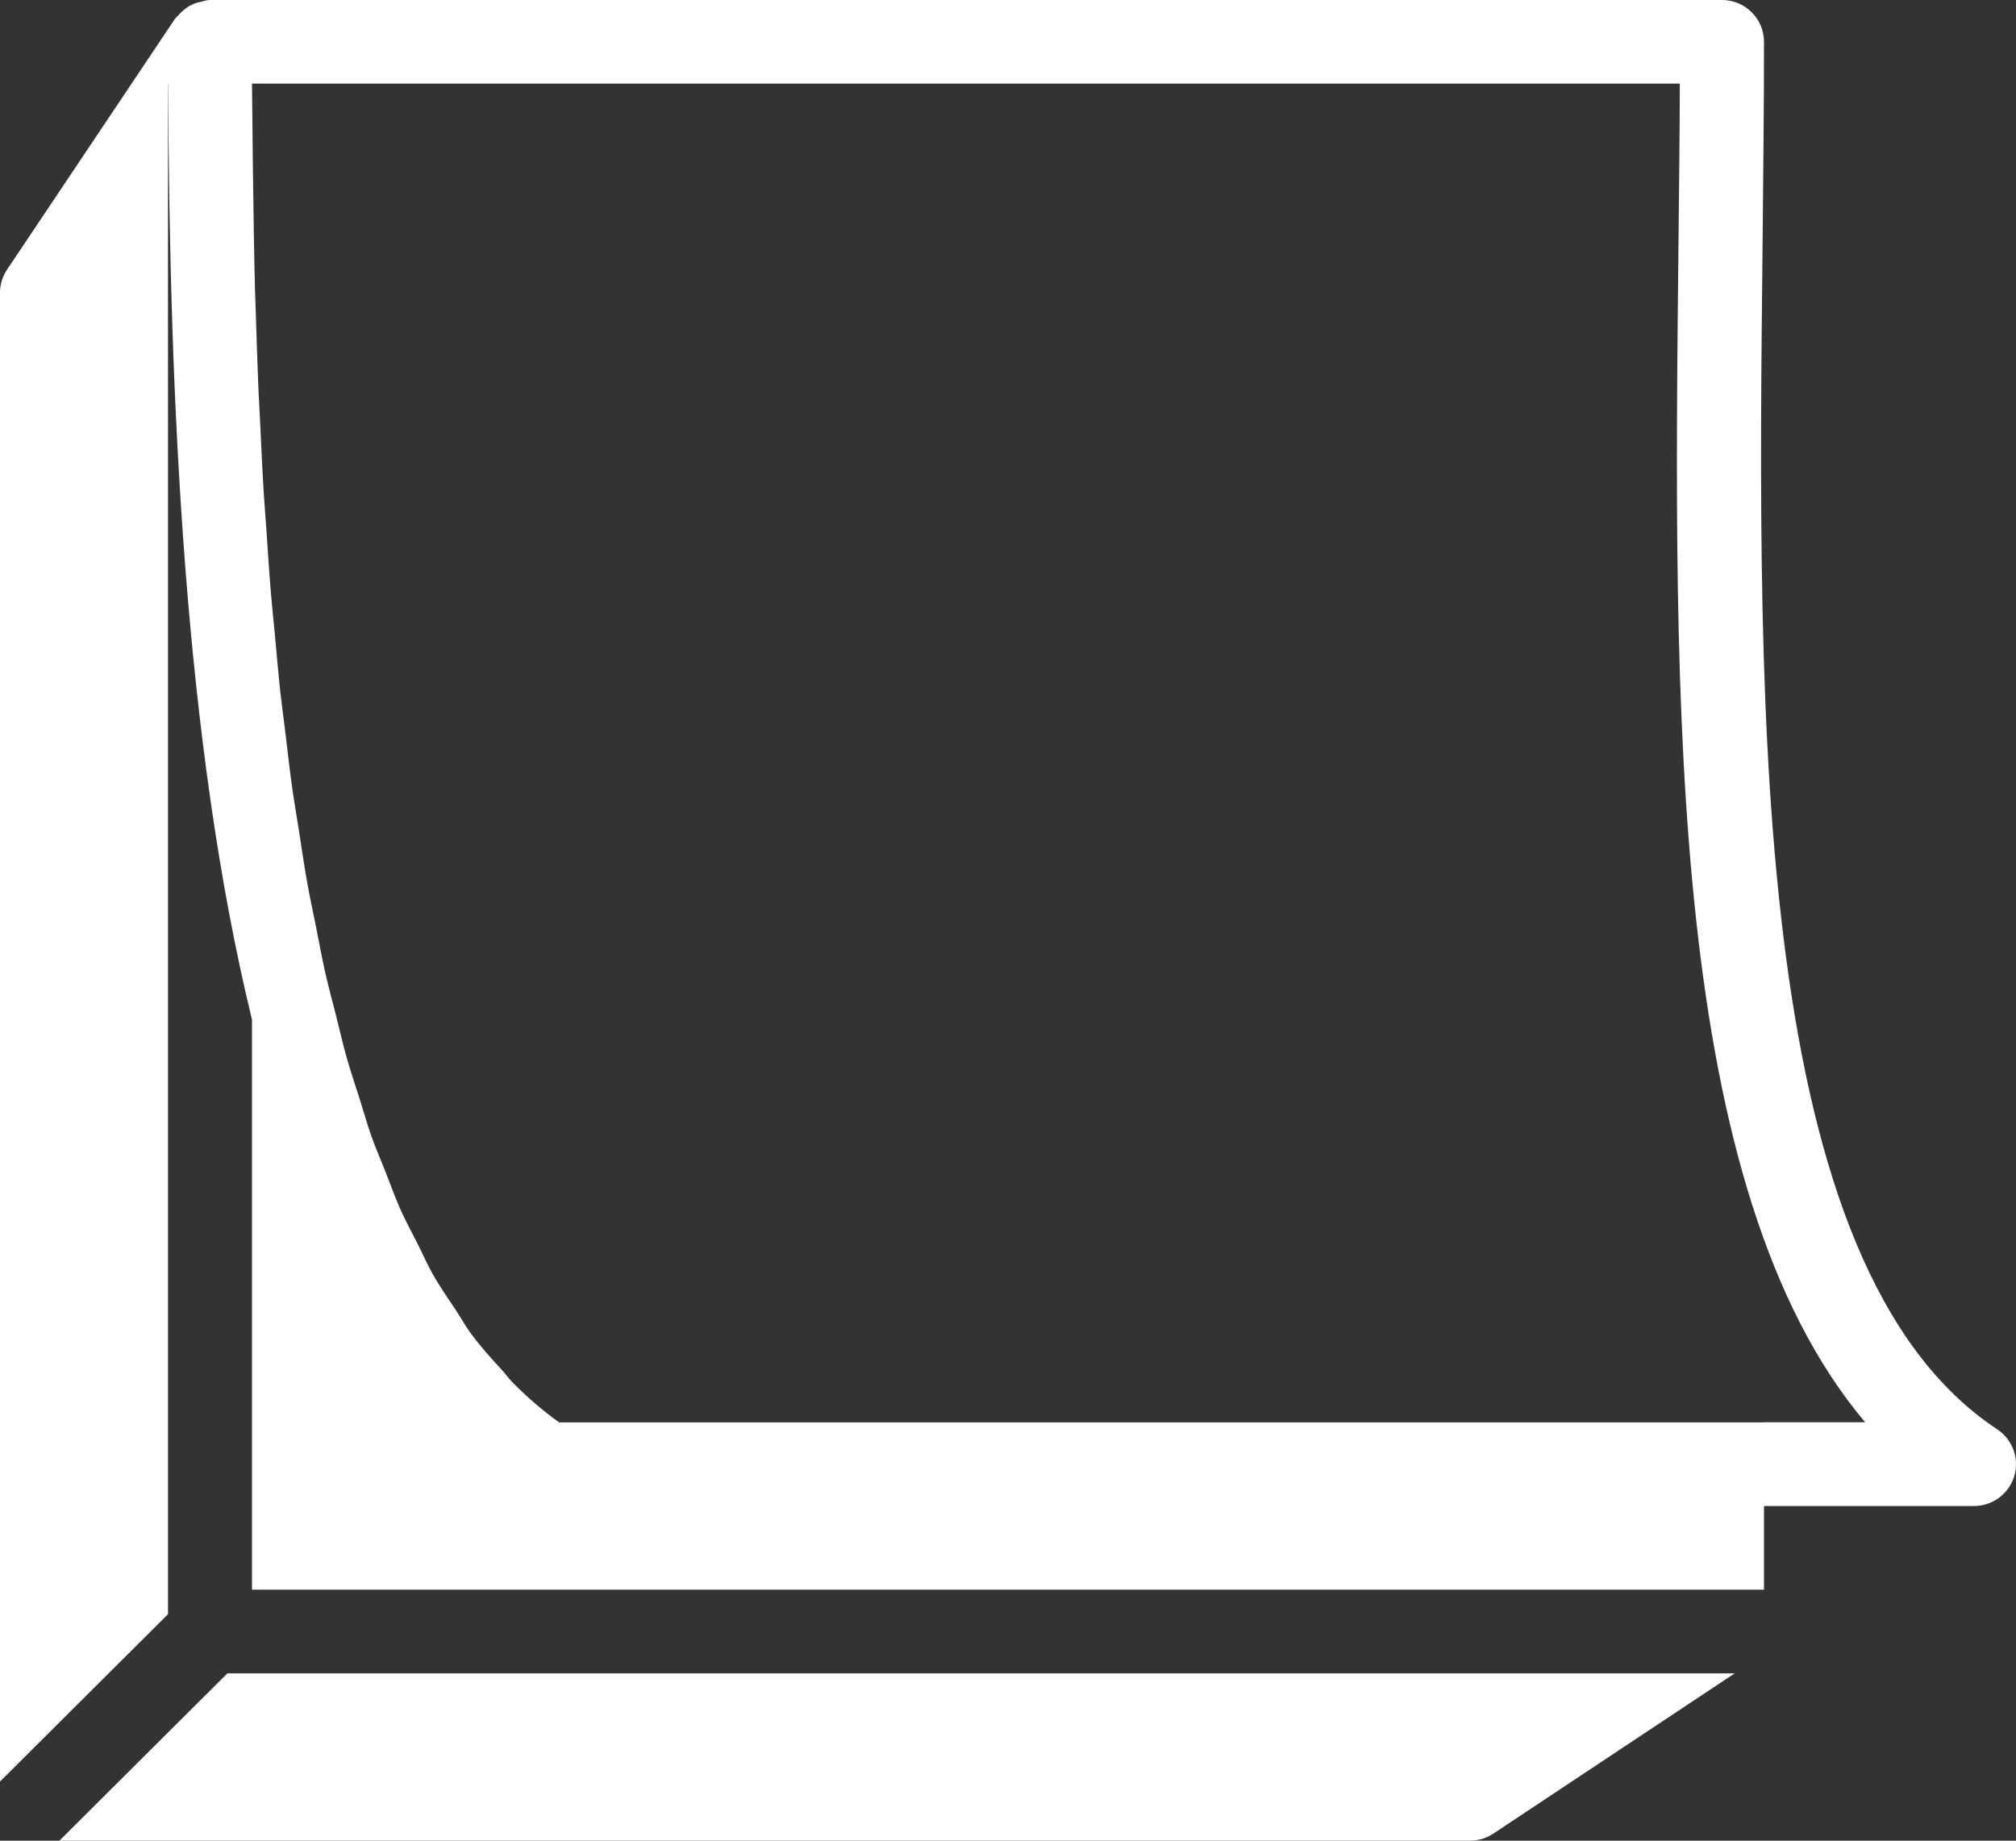 
<svg width="69px" height="63px" viewBox="0 27 69 63" version="1.1" xmlns="http://www.w3.org/2000/svg" xmlns:xlink="http://www.w3.org/1999/xlink">
    <rect x="0" y="27" width="69" height="63" fill="#333333" stroke="none"/>
    <!-- Generator: Sketch 42 (36781) - http://www.bohemiancoding.com/sketch -->
    <desc>Created with Sketch.</desc>
    <defs></defs>
    <g id="picto-postit" stroke="none" stroke-width="1" fill="none" fill-rule="evenodd" transform="translate(0, 27)">
        <path d="M60.375,48.679 L60.375,48.682 L19.136,48.682 C18.57,48.278 18.032,47.814 17.526,47.299 C17.411,47.181 17.313,47.035 17.201,46.915 C16.819,46.5 16.436,46.079 16.088,45.601 C15.919,45.369 15.772,45.099 15.611,44.856 C15.341,44.449 15.062,44.054 14.812,43.61 C14.628,43.287 14.47,42.923 14.297,42.579 C14.093,42.173 13.878,41.786 13.688,41.357 C13.512,40.959 13.36,40.523 13.193,40.105 C13.03,39.69 12.854,39.295 12.702,38.86 C12.555,38.439 12.426,37.983 12.288,37.545 C12.141,37.081 11.986,36.632 11.851,36.148 C11.721,35.687 11.612,35.197 11.491,34.722 C11.368,34.232 11.236,33.757 11.123,33.253 C11.011,32.746 10.914,32.213 10.81,31.692 C10.709,31.191 10.603,30.704 10.511,30.191 C10.405,29.593 10.316,28.974 10.221,28.361 C10.149,27.906 10.071,27.462 10.005,26.998 C9.919,26.383 9.847,25.747 9.772,25.117 C9.715,24.639 9.649,24.166 9.594,23.682 C9.525,23.044 9.47,22.391 9.41,21.744 C9.364,21.26 9.312,20.779 9.272,20.292 C9.211,19.573 9.165,18.843 9.117,18.118 C9.088,17.692 9.05,17.268 9.025,16.838 C8.976,16.048 8.941,15.255 8.904,14.461 C8.887,14.089 8.864,13.723 8.846,13.35 C8.809,12.463 8.783,11.575 8.754,10.687 C8.746,10.409 8.734,10.132 8.726,9.854 C8.665,7.529 8.625,2.861 8.625,2.861 L57.494,2.861 C57.489,4.659 57.468,6.495 57.448,8.35 C57.279,24.284 57.106,40.701 63.837,48.679 L60.375,48.679 Z M68.356,48.919 C59.952,43.373 60.151,24.785 60.326,8.382 C60.349,6.022 60.375,3.694 60.375,1.432 C60.375,0.641 59.731,0 58.938,0 L7.188,0 C7.07,0 6.969,0.04 6.86,0.066 C6.828,0.074 6.794,0.074 6.759,0.086 C6.676,0.112 6.598,0.143 6.521,0.183 C6.437,0.226 6.365,0.278 6.293,0.338 C6.216,0.401 6.15,0.467 6.089,0.541 C6.061,0.578 6.02,0.599 5.992,0.639 L0.241,9.229 C0.083,9.464 0,9.739 0,10.023 L0,60.975 L5.75,55.248 L5.75,2.864 L5.756,2.864 C5.796,13.654 6.314,25.418 8.625,34.899 L8.625,54.409 L60.375,54.409 L60.375,51.545 L67.562,51.545 C68.198,51.545 68.756,51.13 68.94,50.526 C69.121,49.922 68.885,49.269 68.356,48.919 L68.356,48.919 Z M2.033,63 L50.312,63 C50.597,63 50.873,62.917 51.109,62.759 L59.372,57.273 L7.783,57.273 L2.033,63 Z" id="Fill-1" fill="white"></path>
        <path d="M8,2 L56.869,2 C56.869,2 54.693,41.209 63.212,47.818 C52.324,47.984 18.511,47.821 18.511,47.821 C18.511,47.821 8,44.551 8,2" id="Fill-3"></path>
    </g>
</svg>